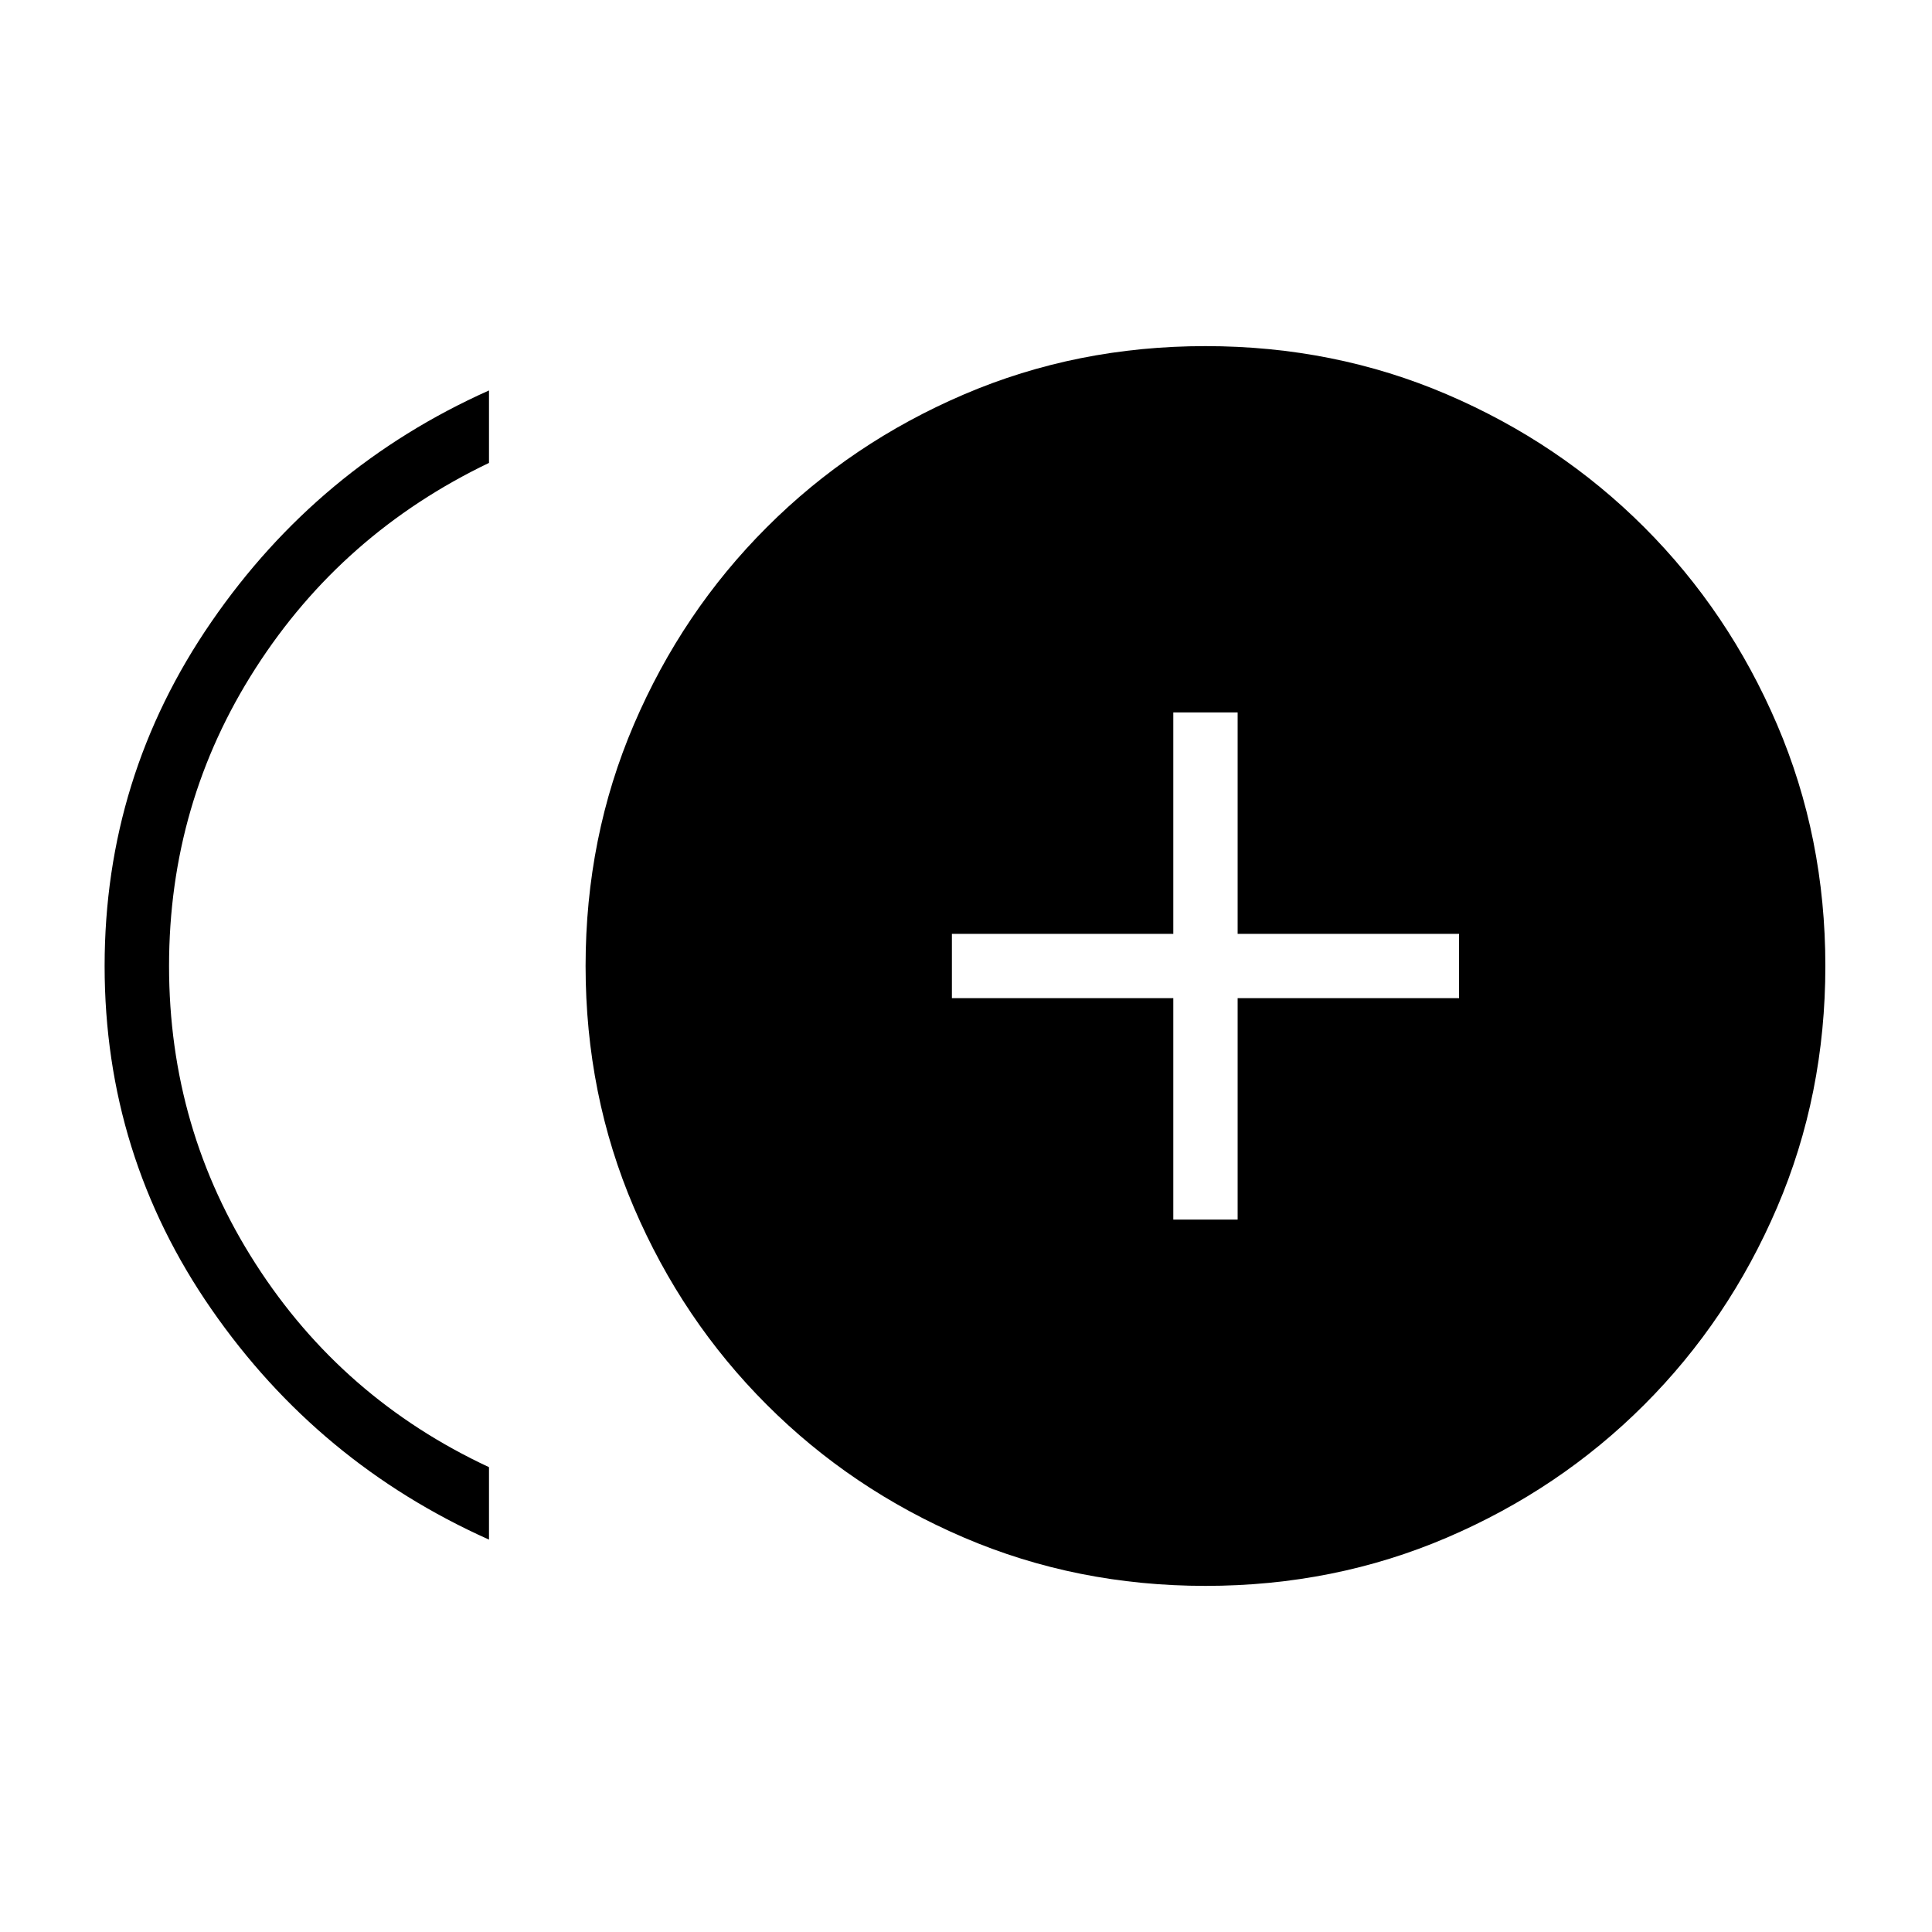 <svg xmlns="http://www.w3.org/2000/svg" height="20" width="20"><path d="M12.146 12.625h.666v-2.292h2.292v-.666h-2.292V7.375h-.666v2.292H9.854v.666h2.292Zm-7.084 3.313q-1.77-.792-2.874-2.386Q1.083 11.958 1.083 10t1.105-3.562q1.104-1.605 2.874-2.396v.75q-1.52.729-2.416 2.125Q1.75 8.312 1.75 10q0 1.688.896 3.083.896 1.396 2.416 2.105Zm7.417.479q-1.333 0-2.5-.5t-2.041-1.375q-.876-.875-1.376-2.042-.5-1.167-.5-2.5t.5-2.5q.5-1.167 1.376-2.042.874-.875 2.041-1.375 1.167-.5 2.5-.5t2.5.5q1.167.5 2.042 1.375.875.875 1.375 2.042.5 1.167.5 2.5t-.5 2.5q-.5 1.167-1.375 2.042-.875.875-2.042 1.375-1.167.5-2.5.5Z"/></svg>